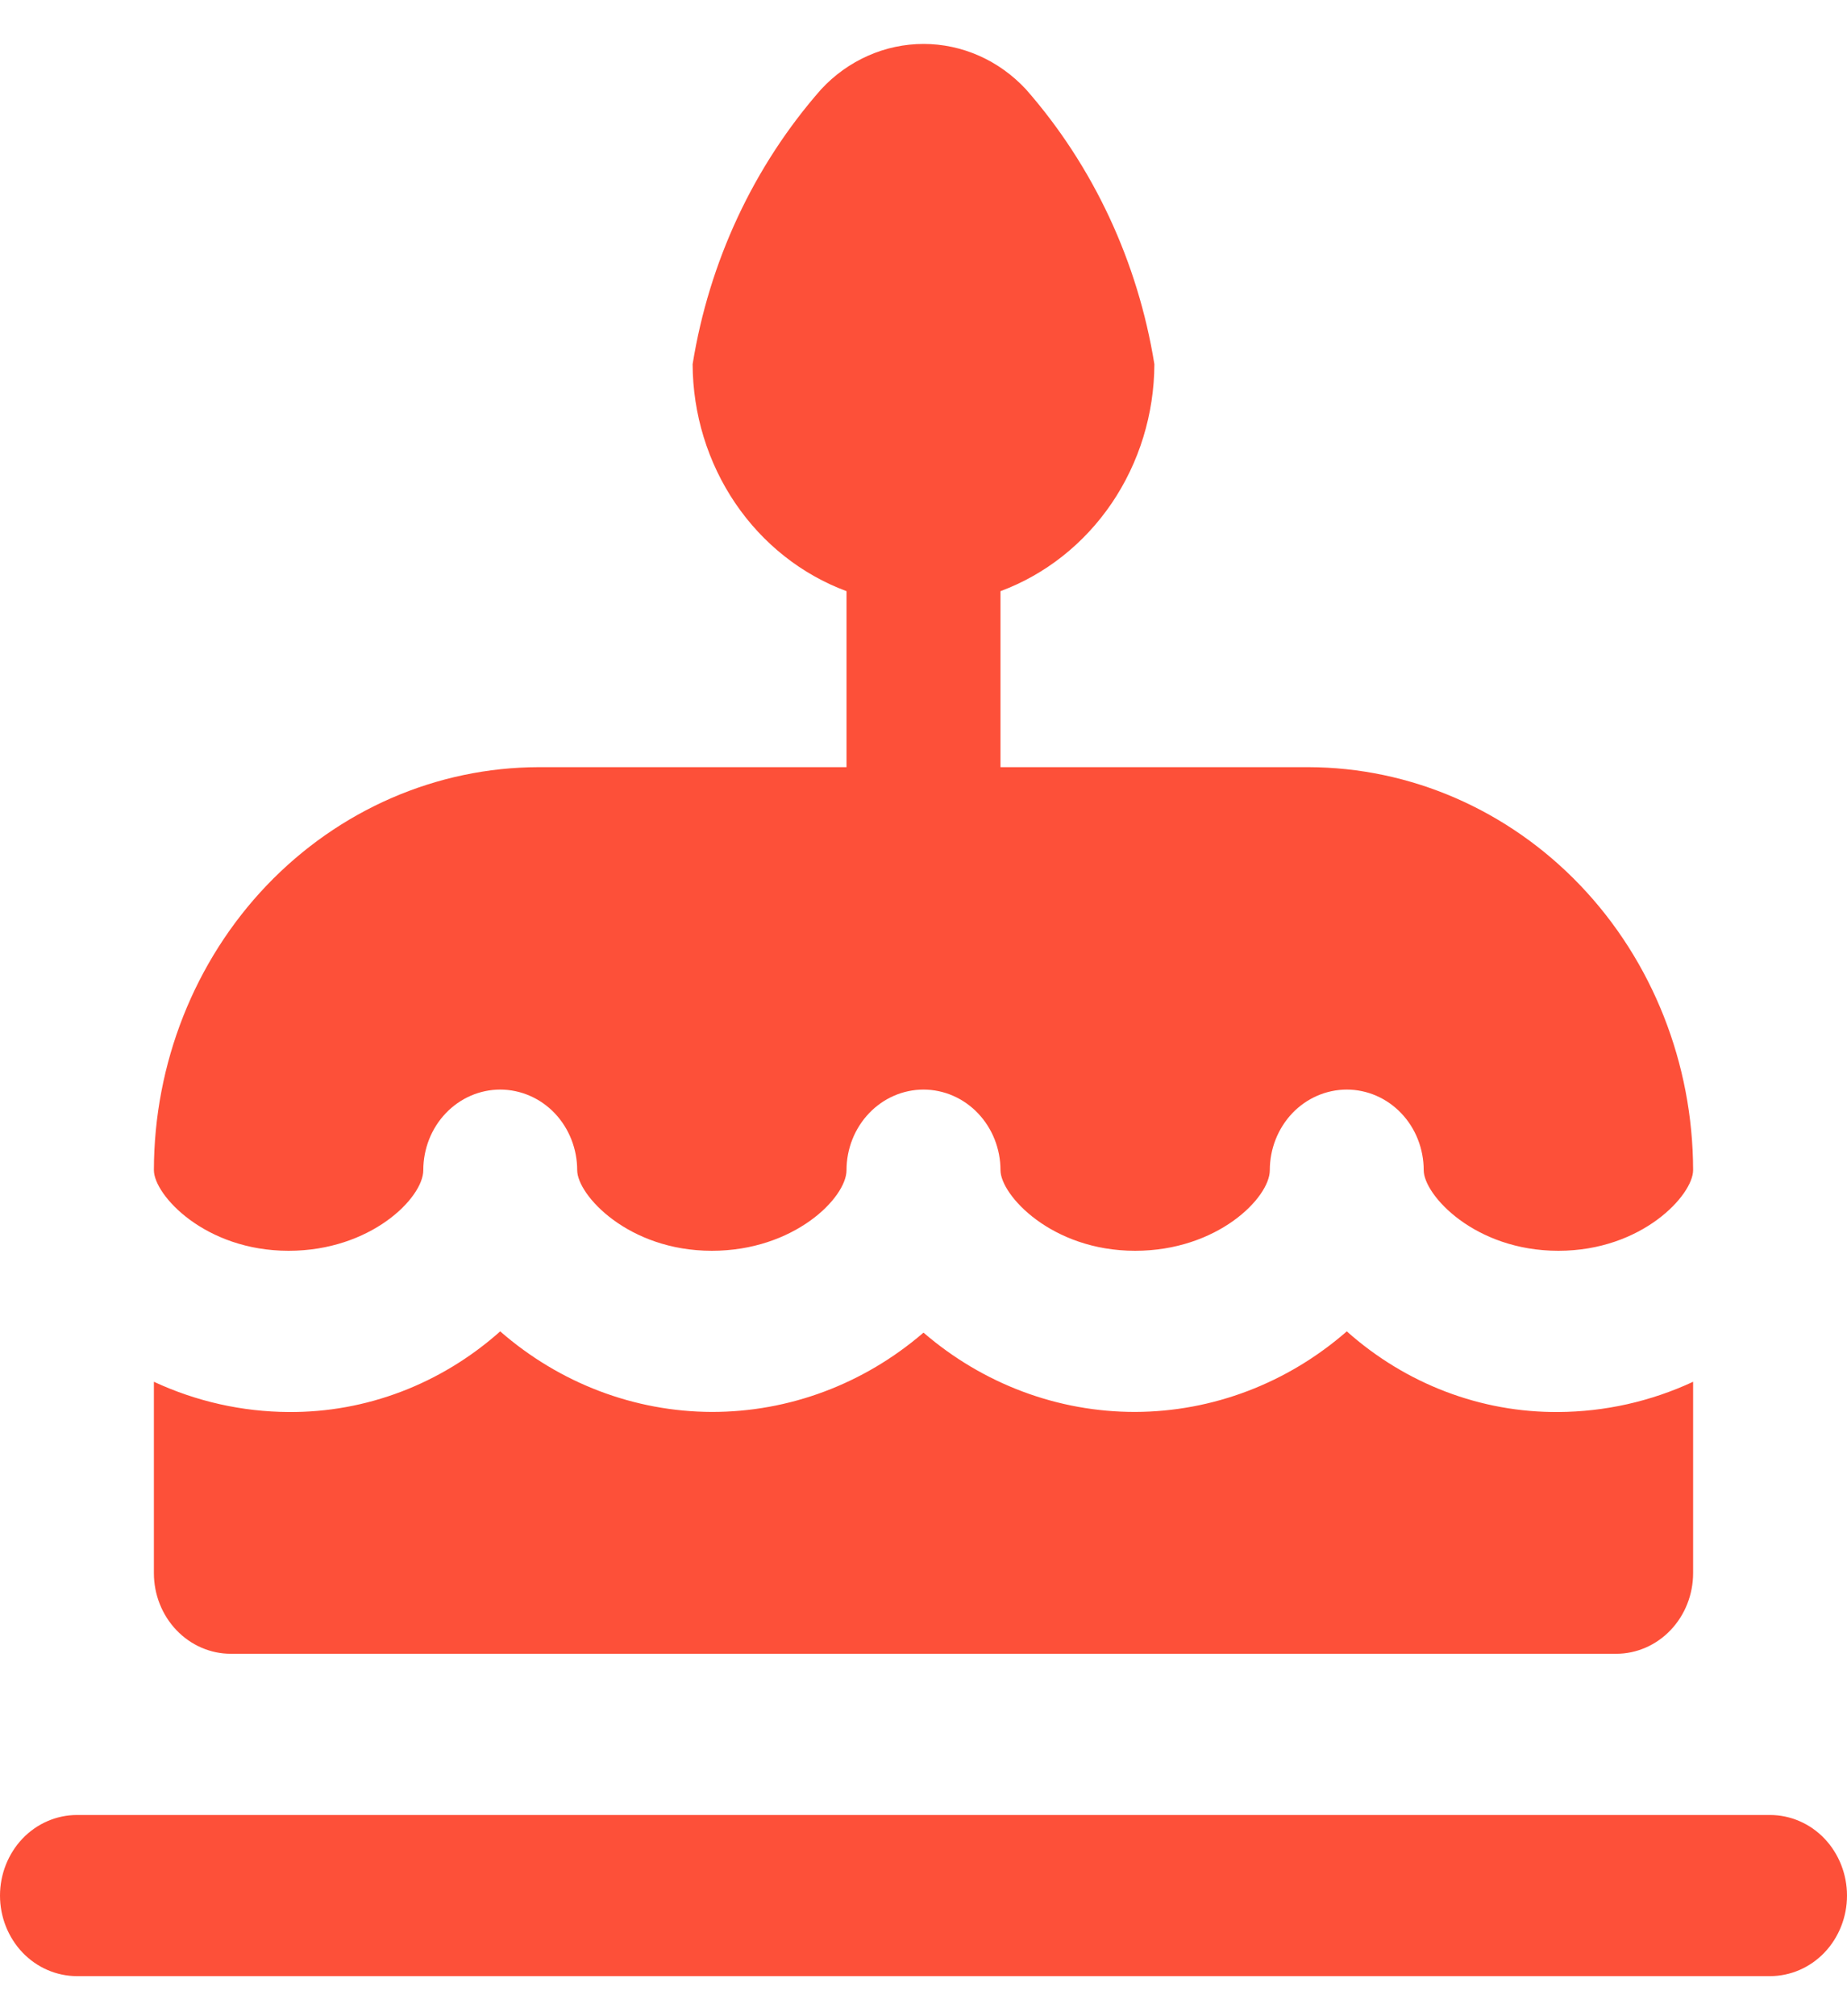 <svg width="22" height="24" viewBox="0 0 22 24" fill="none" xmlns="http://www.w3.org/2000/svg">
    <path d="M22 22.564C22 22.819 21.903 23.062 21.732 23.242C21.56 23.422 21.326 23.523 21.083 23.523H0.917C0.674 23.523 0.44 23.422 0.268 23.242C0.097 23.062 0 22.819 0 22.564C0 22.31 0.097 22.066 0.268 21.886C0.44 21.706 0.674 21.605 0.917 21.605H21.083C21.326 21.605 21.56 21.706 21.732 21.886C21.903 22.066 22 22.31 22 22.564ZM3.438 14.889C4.417 14.889 5.042 14.258 5.042 13.929C5.042 13.675 5.138 13.431 5.31 13.251C5.482 13.071 5.715 12.97 5.958 12.97C6.201 12.97 6.435 13.071 6.607 13.251C6.778 13.431 6.875 13.675 6.875 13.929C6.875 14.223 7.481 14.889 8.479 14.889C9.458 14.889 10.083 14.258 10.083 13.929C10.083 13.675 10.18 13.431 10.352 13.251C10.524 13.071 10.757 12.97 11 12.97C11.243 12.97 11.476 13.071 11.648 13.251C11.82 13.431 11.917 13.675 11.917 13.929C11.917 14.223 12.523 14.889 13.521 14.889C14.5 14.889 15.125 14.258 15.125 13.929C15.125 13.675 15.222 13.431 15.393 13.251C15.565 13.071 15.799 12.97 16.042 12.97C16.285 12.97 16.518 13.071 16.69 13.251C16.862 13.431 16.958 13.675 16.958 13.929C16.958 14.223 17.564 14.889 18.562 14.889C19.561 14.889 20.167 14.223 20.167 13.929C20.165 12.658 19.682 11.438 18.823 10.539C17.963 9.64 16.799 9.134 15.583 9.132H11.917V7.037C12.451 6.839 12.914 6.473 13.242 5.99C13.57 5.506 13.748 4.928 13.75 4.335C13.553 3.113 13.022 1.977 12.221 1.064C12.062 0.893 11.873 0.757 11.663 0.664C11.453 0.571 11.228 0.523 11.001 0.523C10.773 0.523 10.547 0.571 10.338 0.664C10.128 0.757 9.938 0.893 9.78 1.064C8.978 1.976 8.447 3.113 8.25 4.335C8.252 4.928 8.43 5.506 8.758 5.99C9.086 6.473 9.549 6.839 10.083 7.037V9.132H6.417C5.202 9.134 4.037 9.64 3.177 10.539C2.318 11.438 1.835 12.658 1.833 13.929C1.833 14.223 2.439 14.889 3.438 14.889ZM2.75 19.686H19.25C19.493 19.686 19.726 19.585 19.898 19.405C20.07 19.225 20.167 18.981 20.167 18.726V16.448C19.662 16.683 19.115 16.805 18.562 16.808C17.639 16.815 16.745 16.474 16.042 15.848C15.335 16.465 14.444 16.804 13.523 16.807C12.603 16.809 11.71 16.475 11 15.863C10.29 16.475 9.397 16.809 8.477 16.807C7.556 16.804 6.665 16.465 5.958 15.848C5.255 16.474 4.361 16.815 3.438 16.808C2.885 16.805 2.339 16.683 1.833 16.448V18.726C1.833 18.981 1.93 19.225 2.102 19.405C2.274 19.585 2.507 19.686 2.75 19.686Z" fill="#FD5039"/>
</svg>
